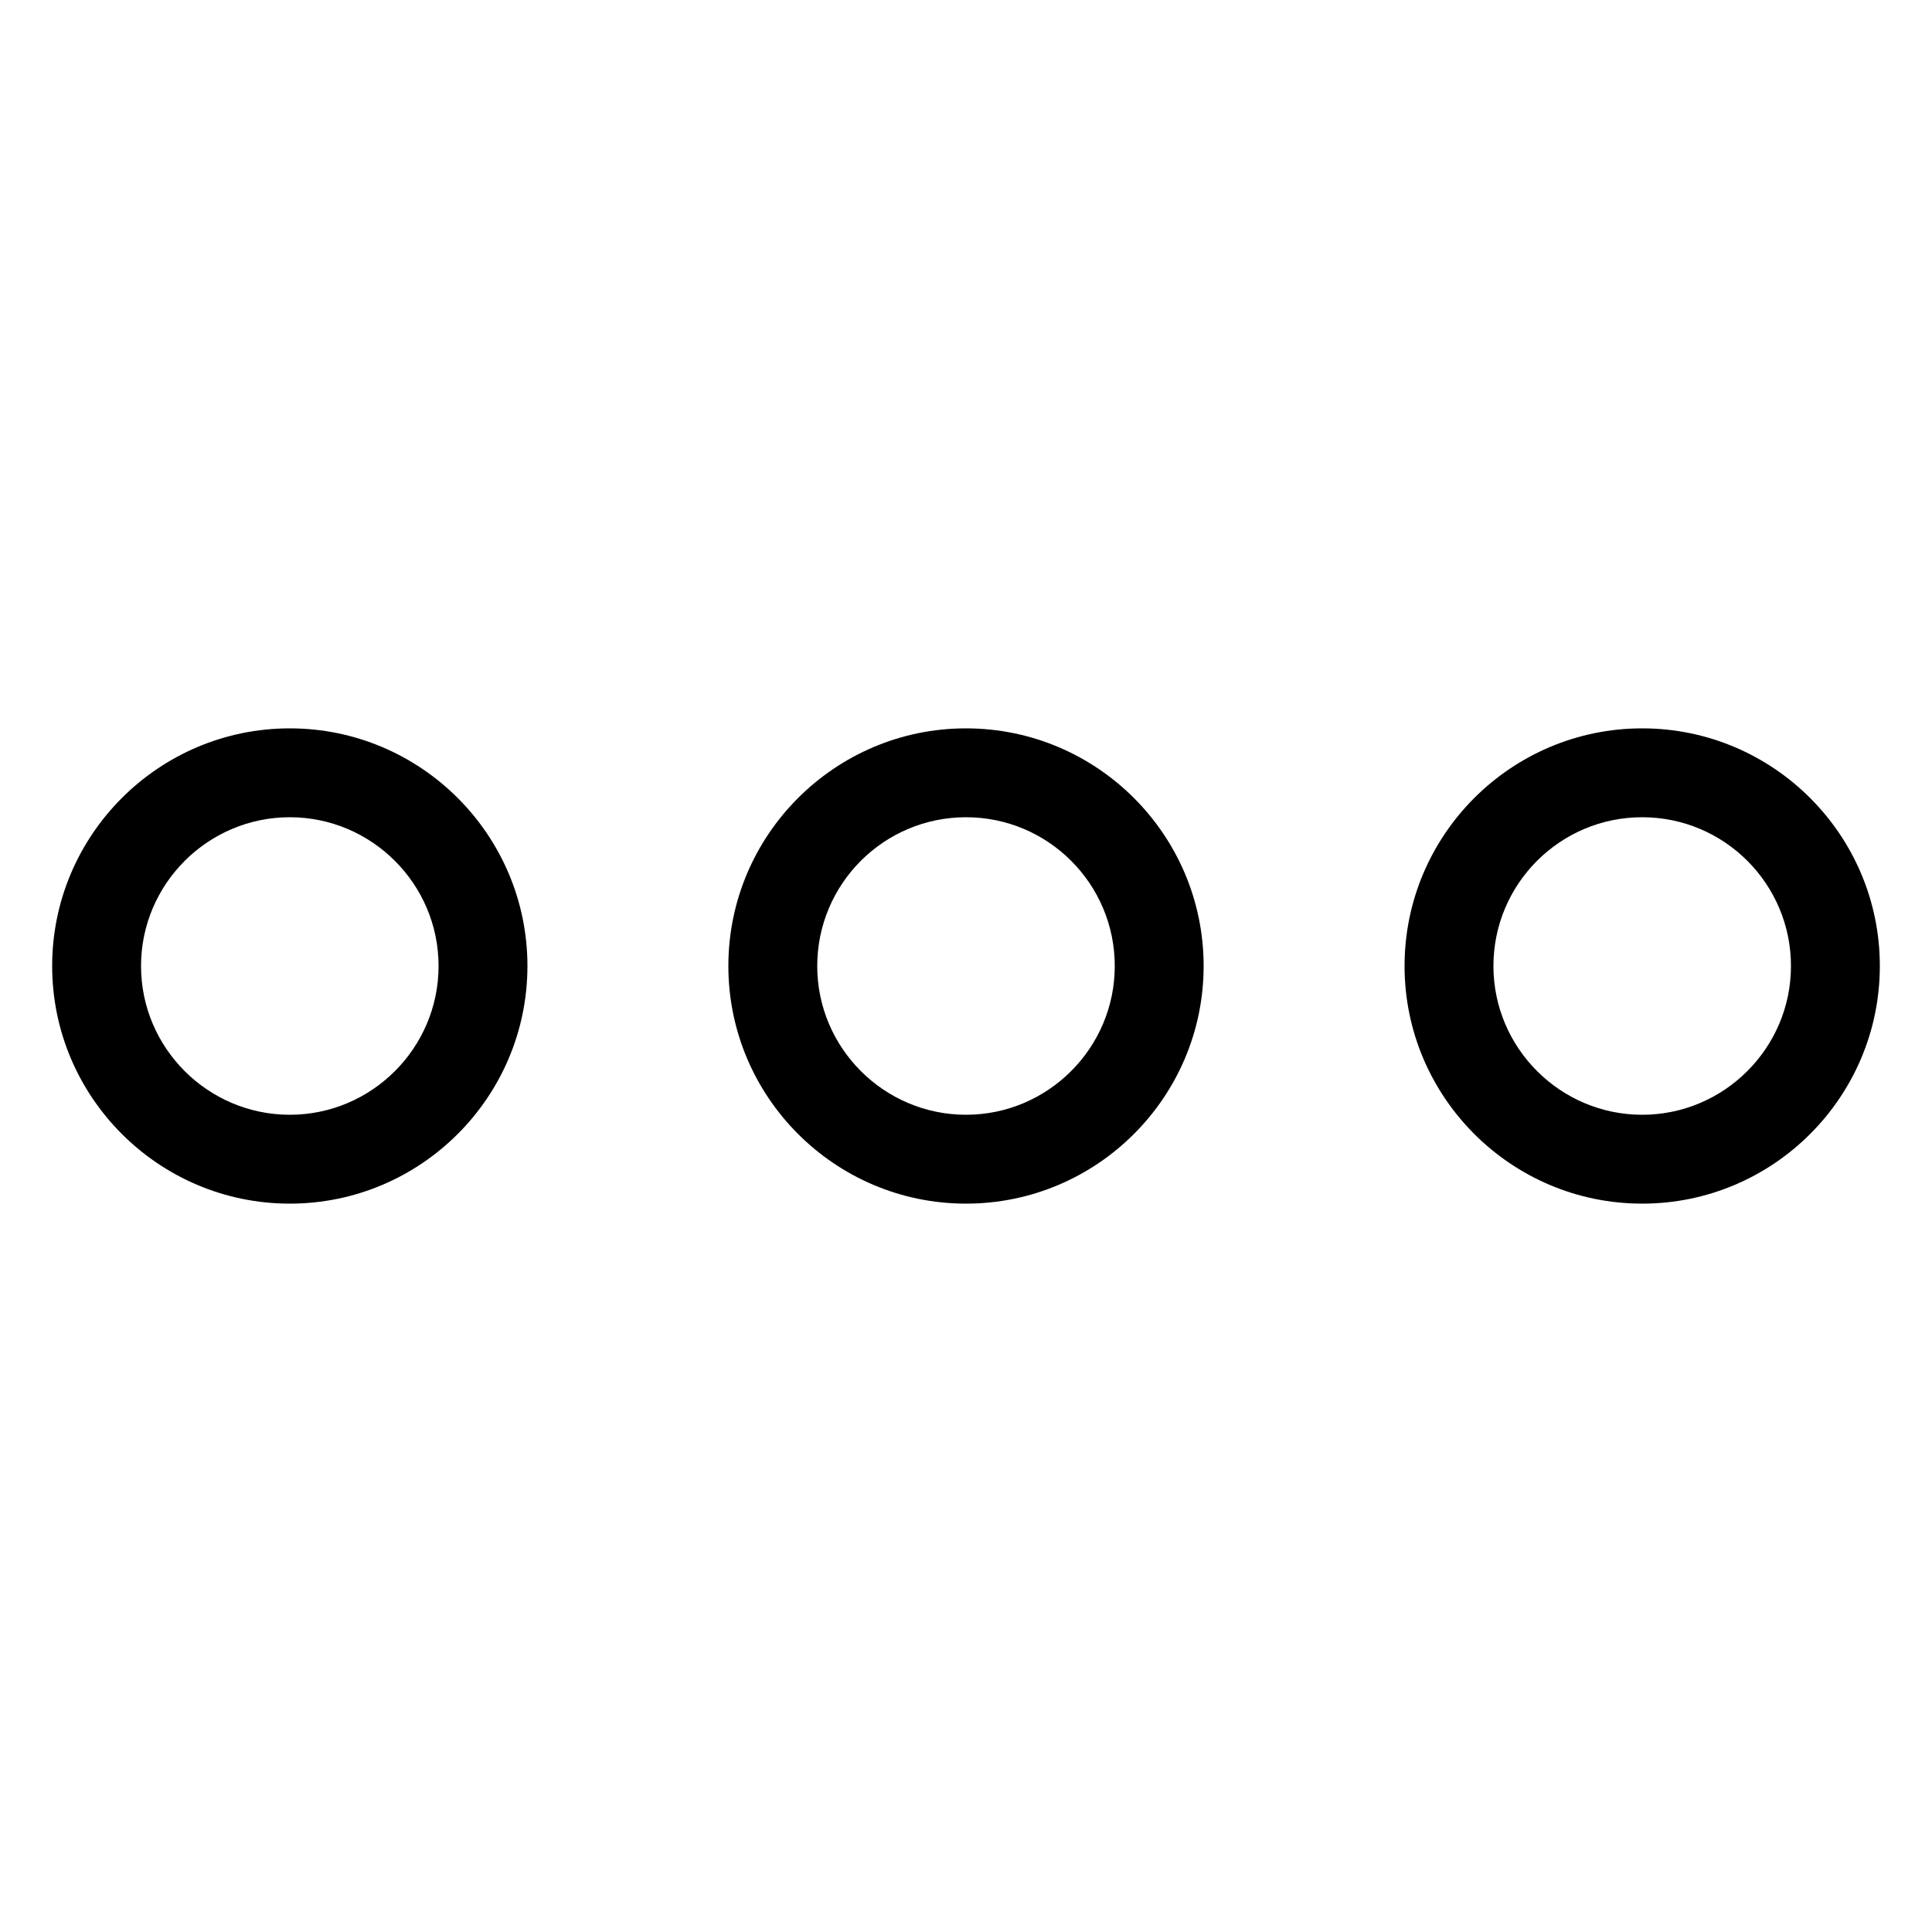 <svg enable-background="new 0 0 60 60" viewBox="0 0 60 60" xmlns="http://www.w3.org/2000/svg"><path d="m30 22.62c-4.07 0-7.38 3.31-7.38 7.38s3.31 7.38 7.38 7.38 7.38-3.31 7.38-7.38-3.31-7.38-7.38-7.38zm0 12c-2.54 0-4.62-2.07-4.62-4.62s2.07-4.62 4.62-4.62 4.62 2.07 4.62 4.62-2.08 4.62-4.62 4.62z"/><path d="m51 22.62c-4.07 0-7.38 3.31-7.38 7.38s3.31 7.38 7.38 7.38 7.38-3.31 7.38-7.38-3.31-7.38-7.38-7.38zm0 12c-2.54 0-4.62-2.07-4.62-4.62s2.07-4.62 4.62-4.62 4.62 2.07 4.62 4.62-2.08 4.62-4.62 4.62z"/><path d="m9 22.62c-4.07 0-7.38 3.31-7.38 7.38s3.31 7.38 7.38 7.38 7.38-3.31 7.38-7.38-3.31-7.38-7.38-7.38zm0 12c-2.54 0-4.62-2.07-4.62-4.62s2.08-4.62 4.62-4.62 4.62 2.07 4.62 4.62-2.08 4.62-4.62 4.62z"/></svg>